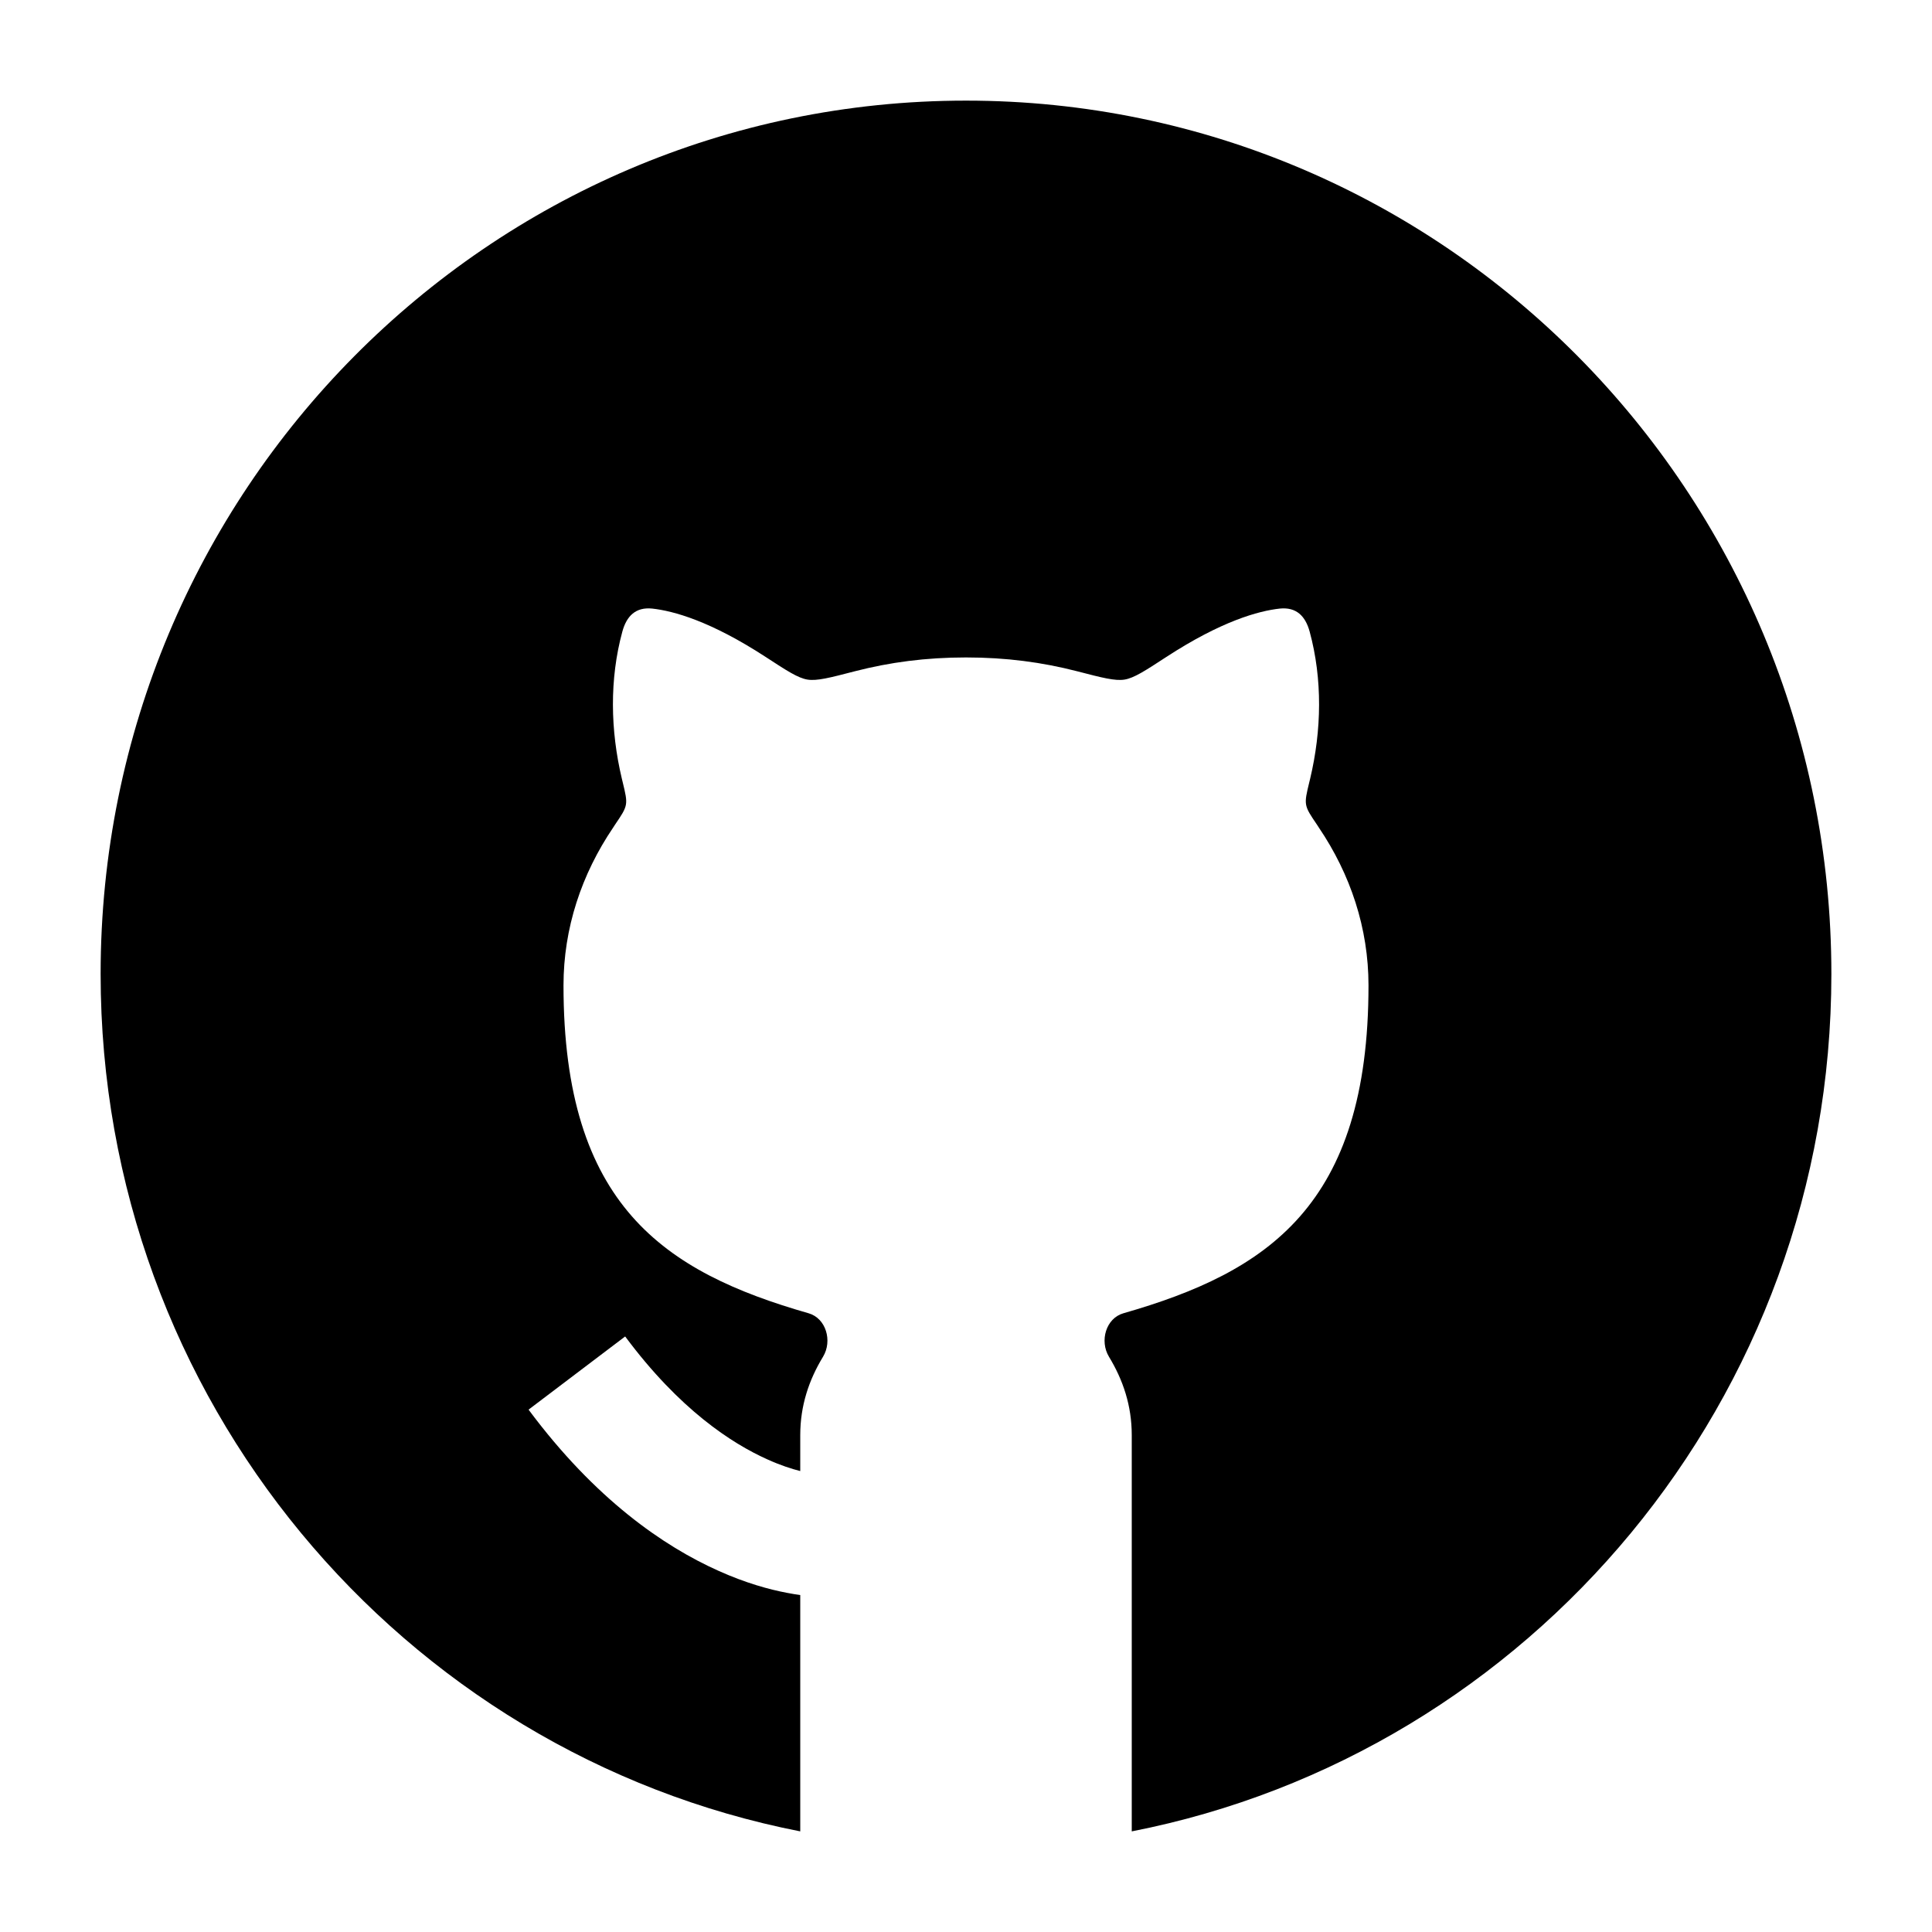<svg width="24" height="24" viewBox="0 0 24 24" xmlns="http://www.w3.org/2000/svg">
    <path d="M12 1.25C6.063 1.25 1.25 6.107 1.25 12.099C1.25 17.381 4.989 21.781 9.941 22.75V19.814C9.892 19.807 9.835 19.799 9.772 19.786C9.556 19.745 9.265 19.666 8.927 19.514C8.244 19.209 7.392 18.622 6.566 17.511L7.766 16.602C8.44 17.509 9.09 17.931 9.535 18.13C9.696 18.203 9.834 18.247 9.941 18.274V17.828C9.941 17.461 10.049 17.142 10.224 16.854C10.343 16.657 10.261 16.376 10.045 16.314C8.255 15.801 7 14.977 7 12.241C7 11.53 7.224 10.861 7.617 10.28C7.624 10.268 7.632 10.257 7.639 10.246C7.722 10.124 7.763 10.063 7.775 9.997C7.787 9.931 7.77 9.859 7.735 9.715C7.732 9.702 7.729 9.688 7.725 9.674C7.582 9.072 7.57 8.438 7.731 7.846C7.784 7.652 7.897 7.539 8.102 7.56C8.367 7.589 8.828 7.716 9.51 8.16C9.778 8.335 9.912 8.422 10.03 8.442C10.148 8.461 10.306 8.42 10.622 8.338C11.054 8.227 11.499 8.167 12 8.167C12.501 8.167 12.946 8.227 13.378 8.338C13.694 8.42 13.852 8.461 13.97 8.442C14.088 8.422 14.222 8.335 14.49 8.16C15.172 7.716 15.633 7.589 15.898 7.56C16.103 7.539 16.216 7.652 16.269 7.846C16.43 8.438 16.418 9.072 16.275 9.674C16.271 9.688 16.268 9.702 16.265 9.715C16.23 9.859 16.213 9.931 16.225 9.997C16.237 10.063 16.278 10.124 16.361 10.246C16.368 10.257 16.375 10.268 16.383 10.28C16.776 10.861 17 11.53 17 12.241C17 14.977 15.745 15.801 13.955 16.314C13.739 16.376 13.657 16.657 13.776 16.854C13.951 17.142 14.059 17.461 14.059 17.828V22.75C19.011 21.781 22.75 17.381 22.75 12.099C22.75 6.107 17.937 1.25 12 1.25Z"/>
</svg>
